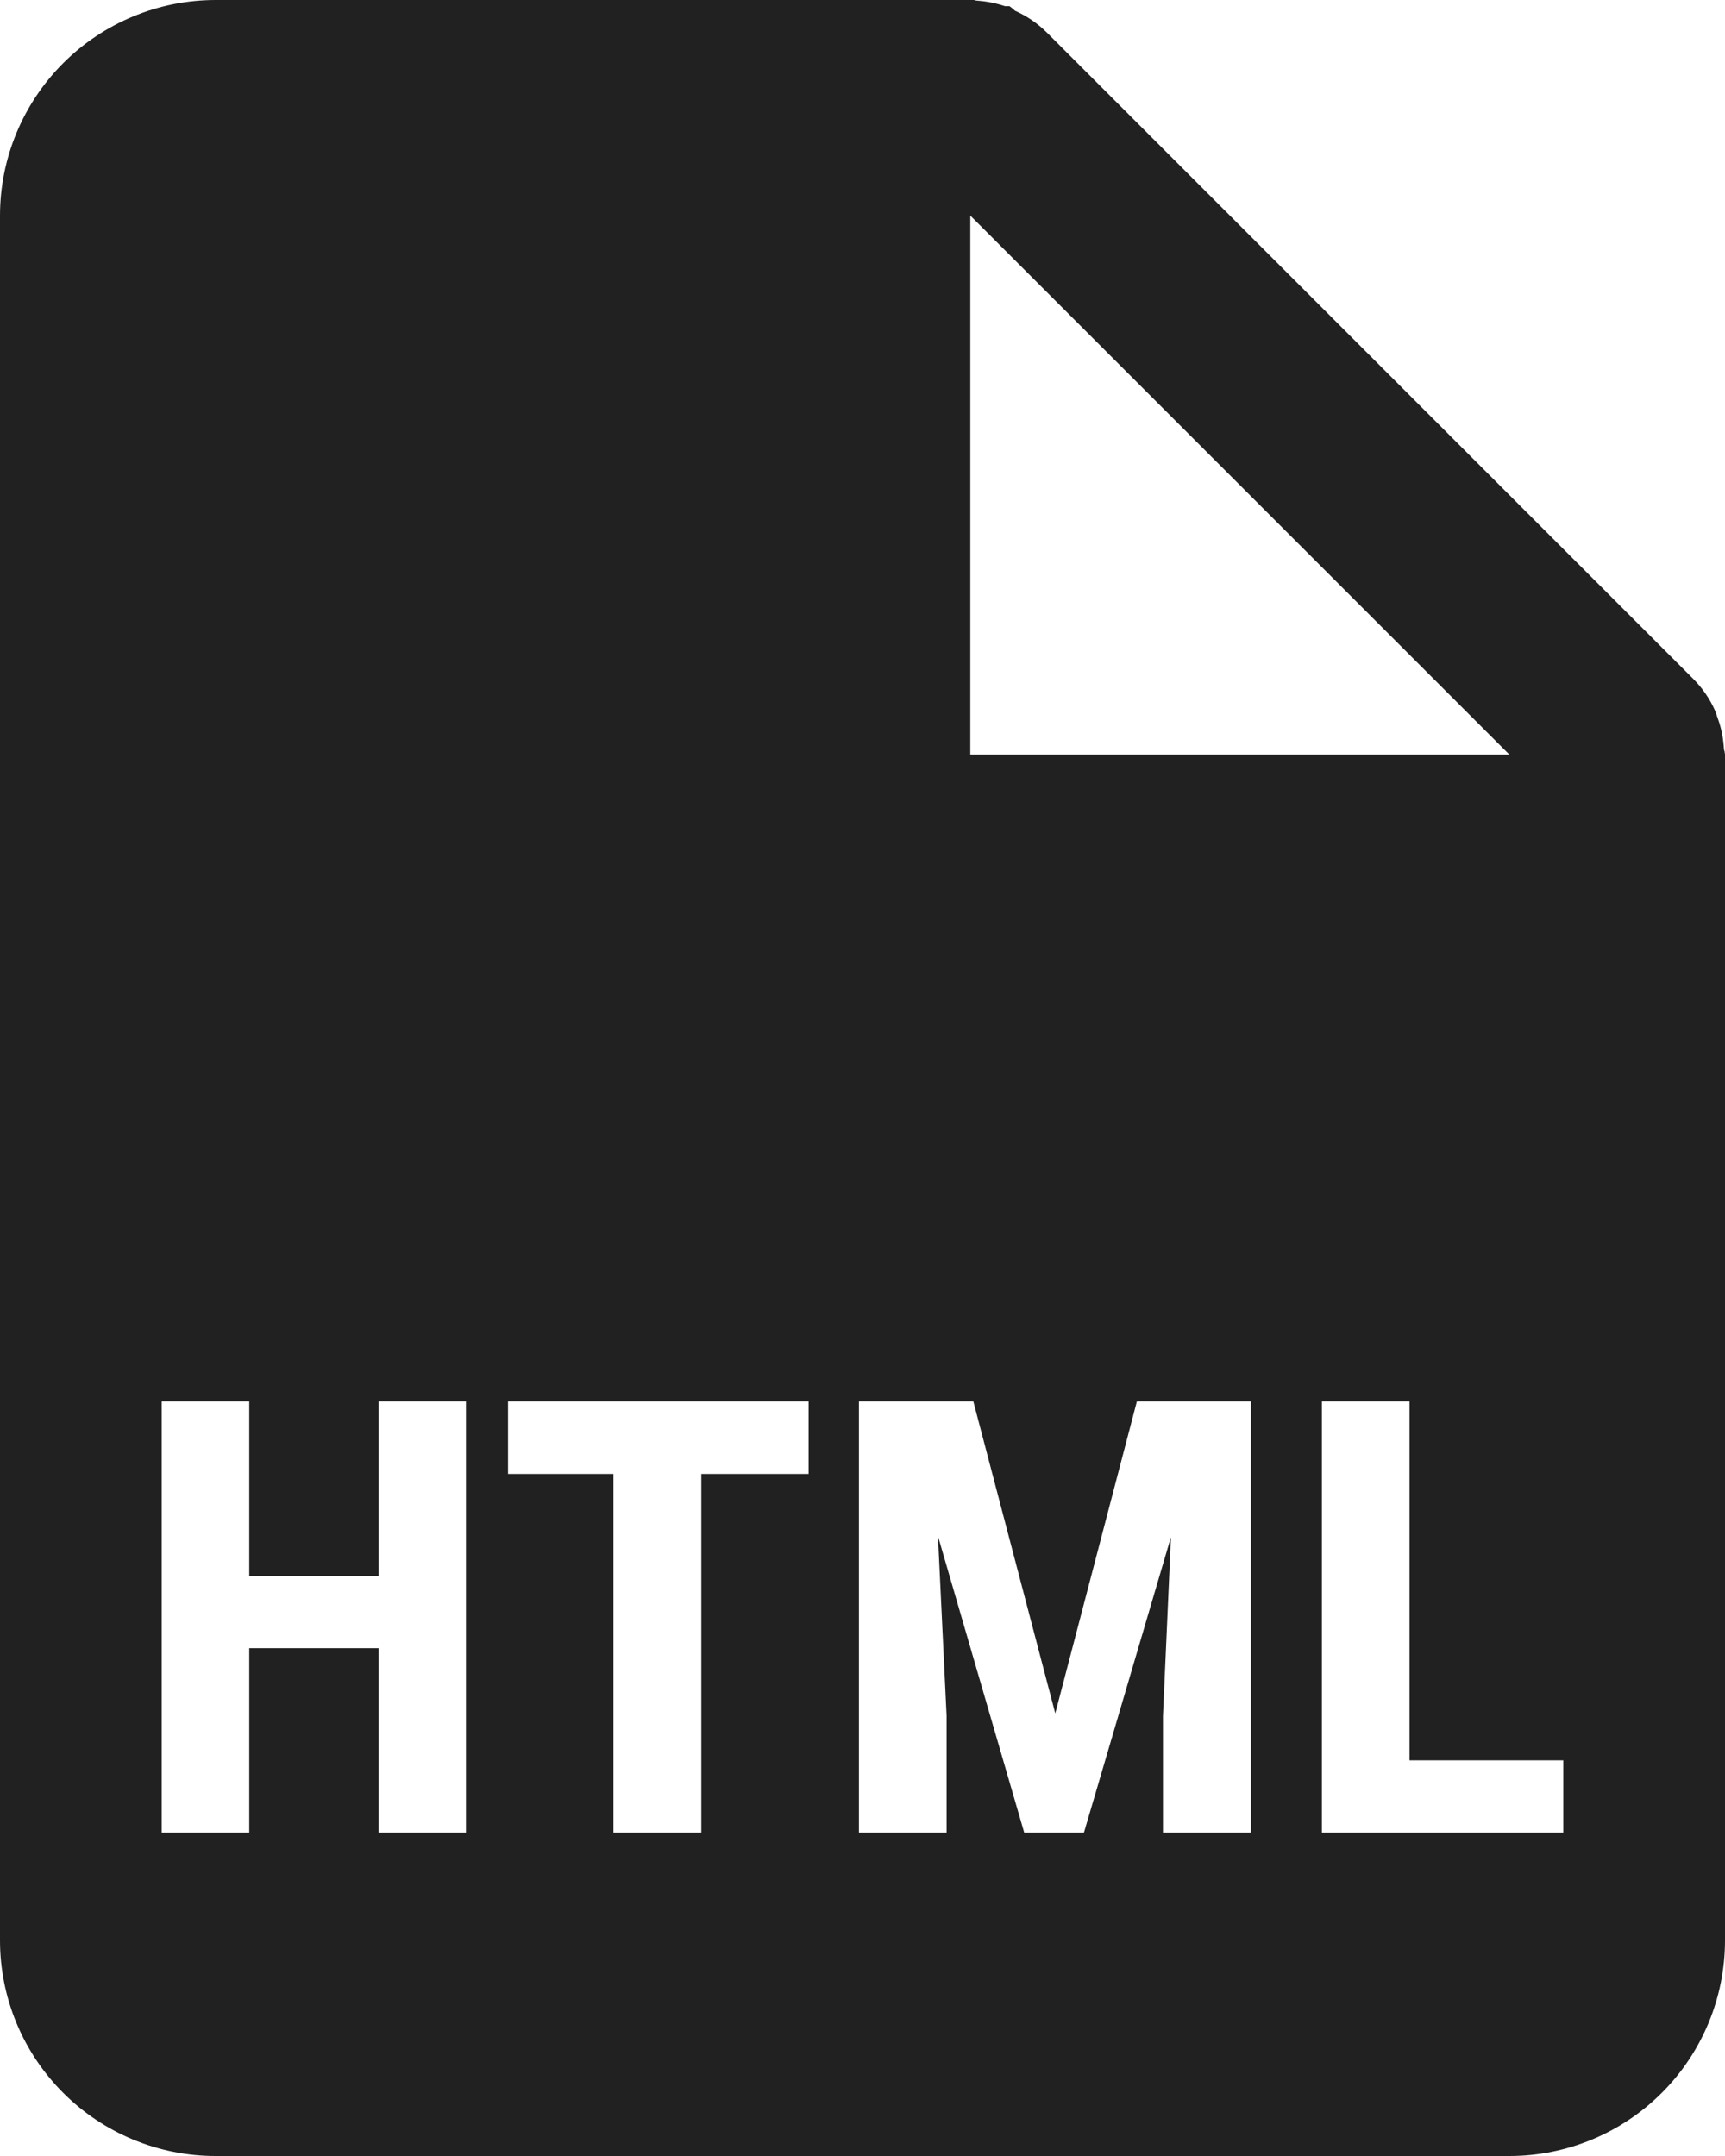 <svg width="16" height="20" viewBox="0 0 16 20" fill="none" xmlns="http://www.w3.org/2000/svg">
<path d="M14 20H2C1.47 20 0.961 19.789 0.586 19.414C0.211 19.039 0 18.53 0 18V2C0 1.47 0.211 0.961 0.586 0.586C0.961 0.211 1.47 2.54397e-06 2 2.54397e-06H9C9.009 -0.001 9.018 -0.001 9.027 2.54397e-06H9.033C9.042 0.003 9.052 0.005 9.062 0.006C9.15 0.012 9.237 0.029 9.321 0.057H9.363C9.381 0.07 9.399 0.084 9.415 0.1C9.524 0.148 9.623 0.216 9.708 0.3L15.708 6.3C15.792 6.385 15.86 6.484 15.908 6.593C15.917 6.615 15.924 6.637 15.931 6.659L15.941 6.687C15.969 6.77 15.985 6.857 15.99 6.945C15.991 6.955 15.993 6.965 15.997 6.974V6.98C15.999 6.987 16 6.993 16 7V18C16 18.53 15.789 19.039 15.414 19.414C15.039 19.789 14.53 20 14 20ZM12.261 13V17H14.5V16.33H13.074V13H12.261ZM10.861 14.258L10.787 15.917V17H11.602V13H10.545L9.788 15.894L9.028 13H7.967V17H8.78V15.917L8.7 14.25L9.5 17H10.054L10.861 14.258ZM4.712 13V13.673H5.69V17H6.505V13.673H7.5V13H4.712ZM2.312 15.289H3.512V17H4.322V13H3.512V14.618H2.312V13H1.5V17H2.312V15.289ZM9 2V7H14L9 2Z" fill="black" fill-opacity="0.87"/>
</svg>
